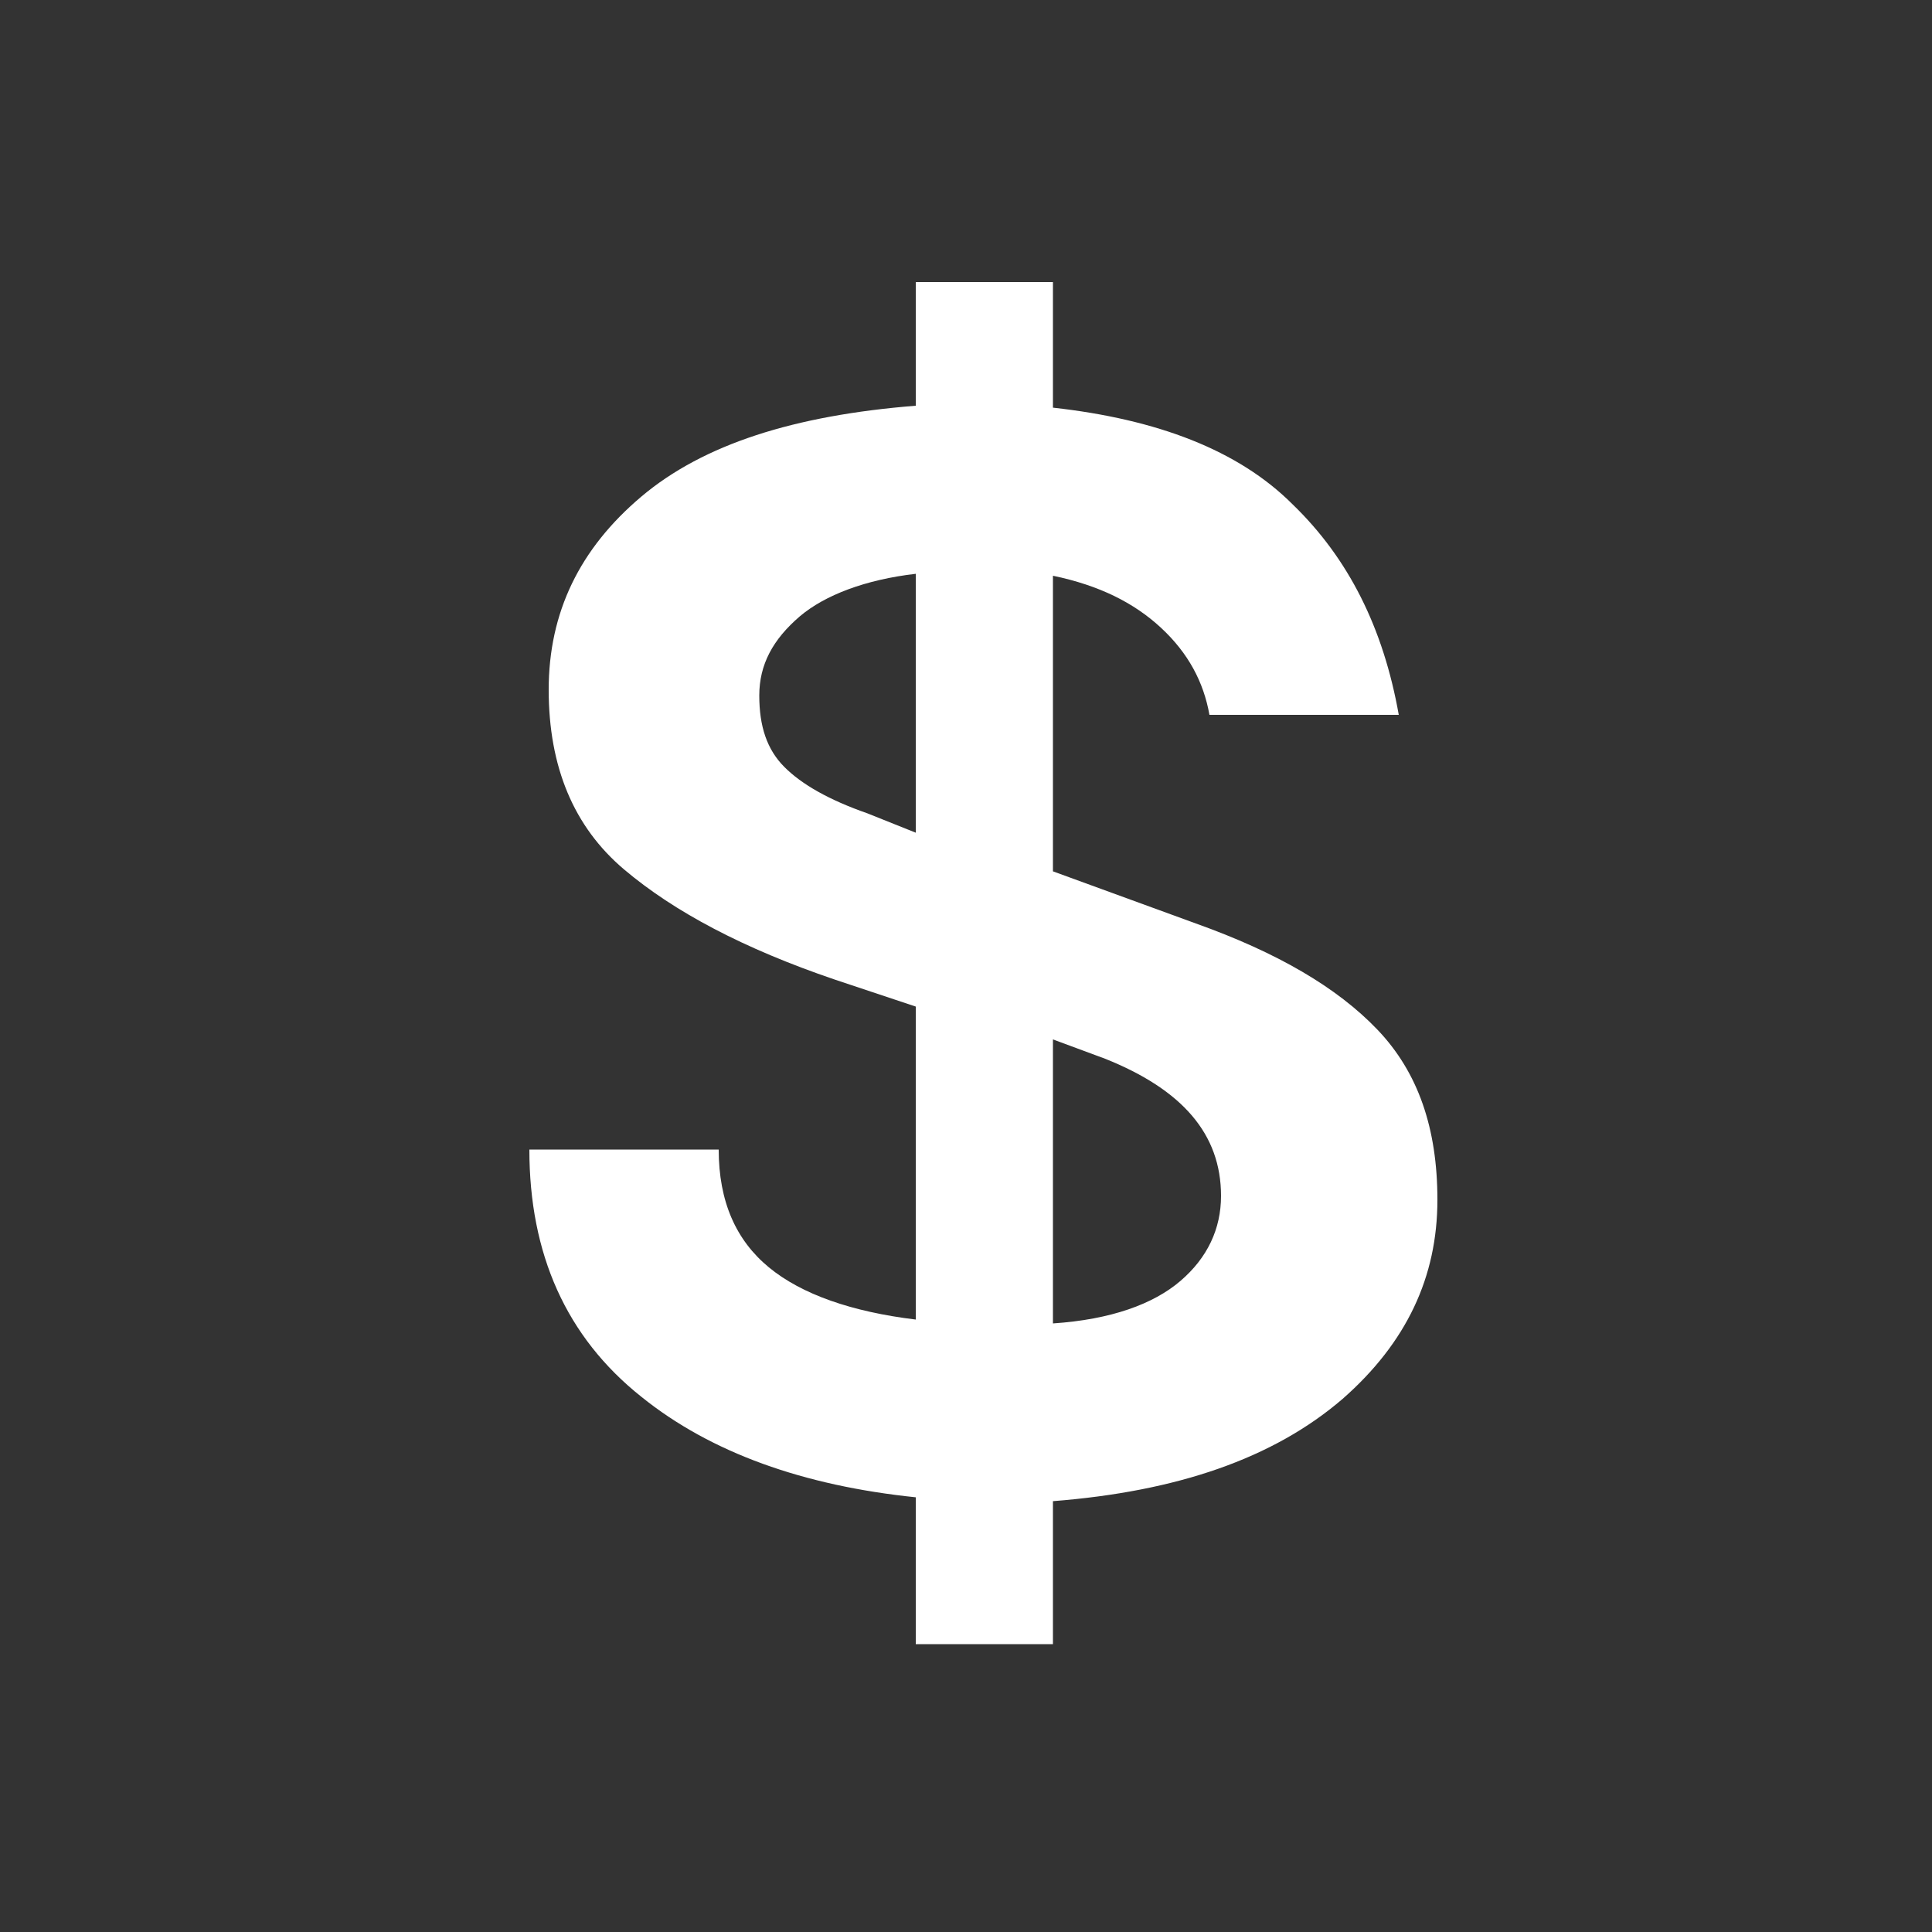 <?xml version="1.0" encoding="utf-8"?>
<!-- Generator: Adobe Illustrator 18.1.1, SVG Export Plug-In . SVG Version: 6.00 Build 0)  -->
<!DOCTYPE svg PUBLIC "-//W3C//DTD SVG 1.1//EN" "http://www.w3.org/Graphics/SVG/1.1/DTD/svg11.dtd">
<svg version="1.1" id="Layer_1" xmlns="http://www.w3.org/2000/svg" xmlns:xlink="http://www.w3.org/1999/xlink" x="0px" y="0px"
	 viewBox="0 0 100 100" enable-background="new 0 0 100 100" xml:space="preserve">
<rect x="0" y="0" width="100" height="100" fill="#333333" stroke="none"/>
<g>
	<path fill="#FFFFFF" d="M61.9,47.8c4.2,1.5,7.3,3.3,9.4,5.5c2.1,2.2,3.1,5.1,3.1,8.8c0,4-1.6,7.4-4.9,10.3c-3.6,3.1-8.6,4.8-15,5.3
		v7.4h-7.1v-7.6c-5.8-0.6-10.6-2.3-14.2-5.2c-3.9-3.1-5.8-7.4-5.8-12.8h9.8c0,2.7,0.9,4.7,2.6,6.1c1.7,1.4,4.3,2.3,7.6,2.7V52.1
		l-4.2-1.4c-4.7-1.6-8.3-3.5-10.9-5.7c-2.6-2.2-3.9-5.3-3.9-9.3c0-4,1.6-7.3,4.8-10c3.2-2.7,7.9-4.2,14.2-4.7v-6.4h7.1v6.5
		c5.4,0.6,9.6,2.2,12.4,5c2.9,2.8,4.7,6.4,5.5,10.9h-9.8c-0.3-1.7-1.1-3.2-2.5-4.5c-1.4-1.3-3.2-2.2-5.6-2.7v15.3L61.9,47.8z
		 M41.4,31.9c-1.4,1.2-2.1,2.5-2.1,4.1c0,1.6,0.4,2.8,1.3,3.7c0.9,0.9,2.3,1.7,4.3,2.4l2.5,1V29.7C44.8,30,42.7,30.8,41.4,31.9z
		 M61.1,66.3c1.4-1.2,2.1-2.7,2.1-4.4c0-3.2-2-5.5-6-7.1l-2.7-1v14.7C57.5,68.3,59.7,67.5,61.1,66.3z"/>
</g>
</svg>
